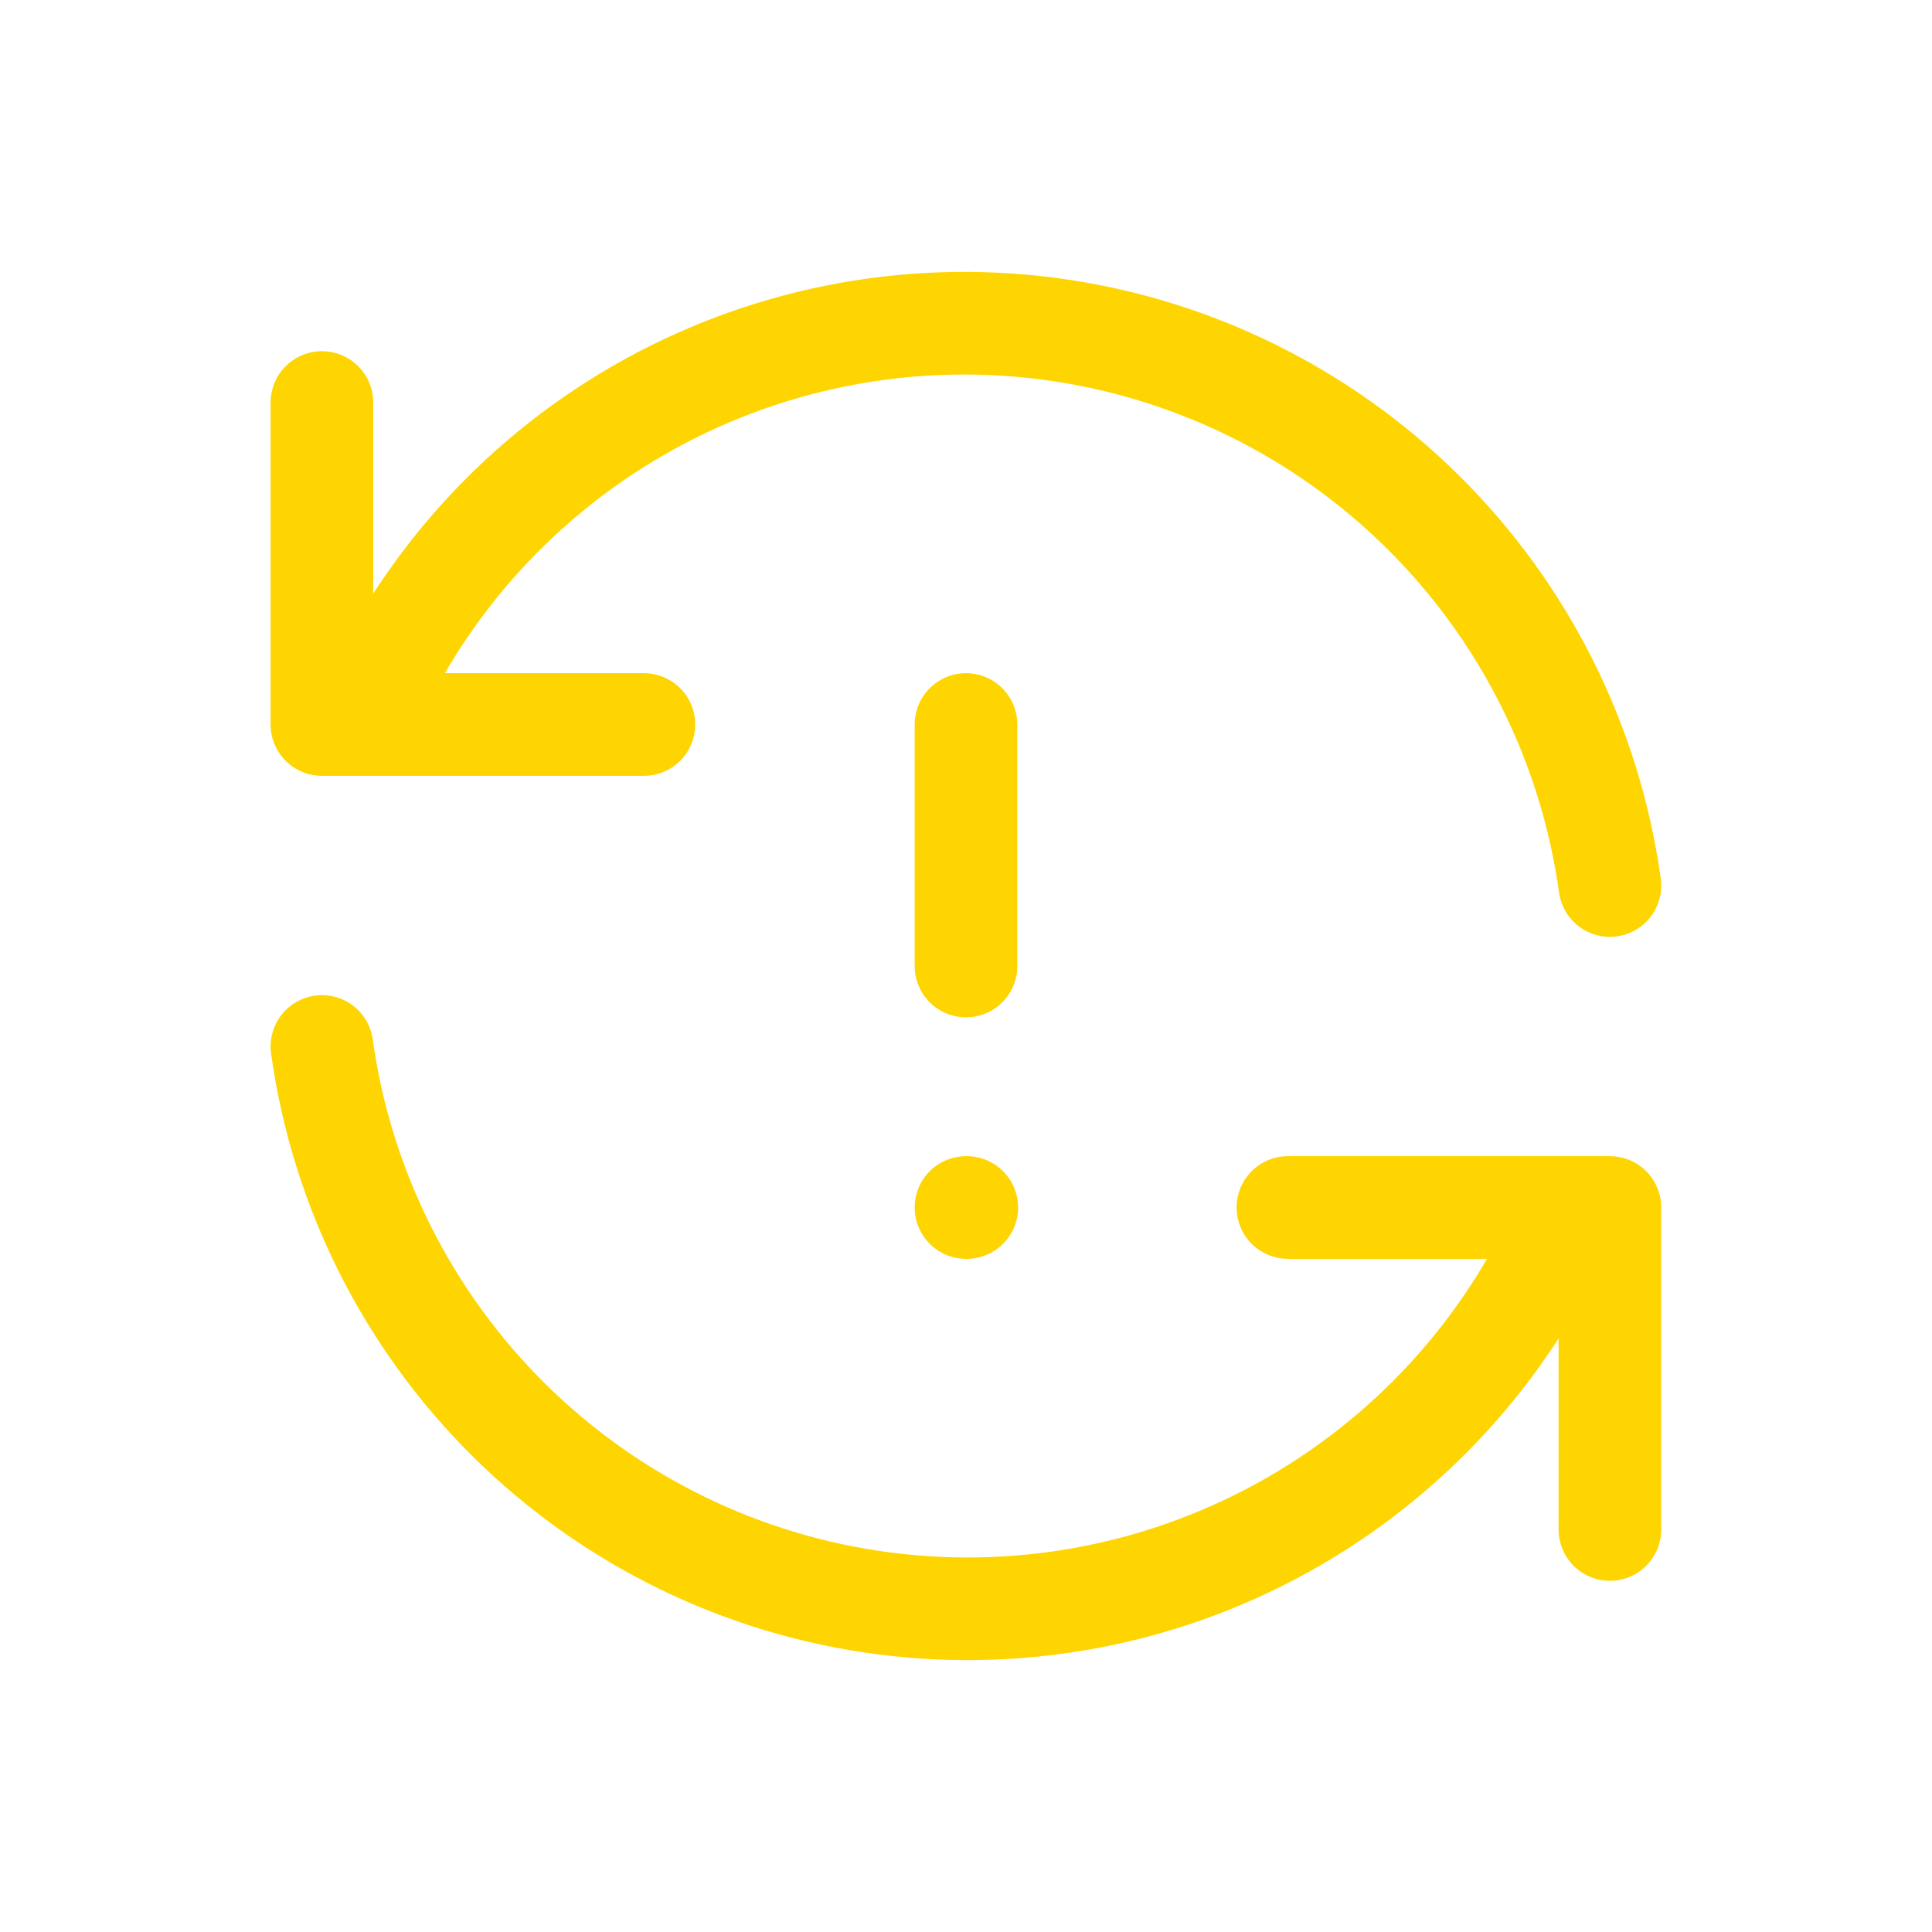 <svg width="32" height="32" viewBox="0 0 32 32" fill="none" xmlns="http://www.w3.org/2000/svg">
<path d="M26.665 14.667C26.339 12.32 25.251 10.146 23.567 8.479C21.884 6.812 19.7 5.745 17.35 5.442C15.001 5.139 12.617 5.617 10.566 6.802C8.514 7.987 6.91 9.813 5.999 12M5.332 6.667V12H10.665" stroke="#FED500" stroke-width="1.7" stroke-linecap="round" stroke-linejoin="round"/>
<path d="M5.332 17.333C5.658 19.68 6.747 21.854 8.43 23.521C10.113 25.188 12.298 26.255 14.647 26.558C16.997 26.861 19.381 26.383 21.432 25.198C23.483 24.013 25.088 22.187 25.999 20M26.665 25.333V20H21.332" stroke="#FED500" stroke-width="1.7" stroke-linecap="round" stroke-linejoin="round"/>
<path d="M16 12V16" stroke="#FED500" stroke-width="1.7" stroke-linecap="round" stroke-linejoin="round"/>
<path d="M16 20H16.013" stroke="#FED500" stroke-width="1.7" stroke-linecap="round" stroke-linejoin="round"/>
</svg>
